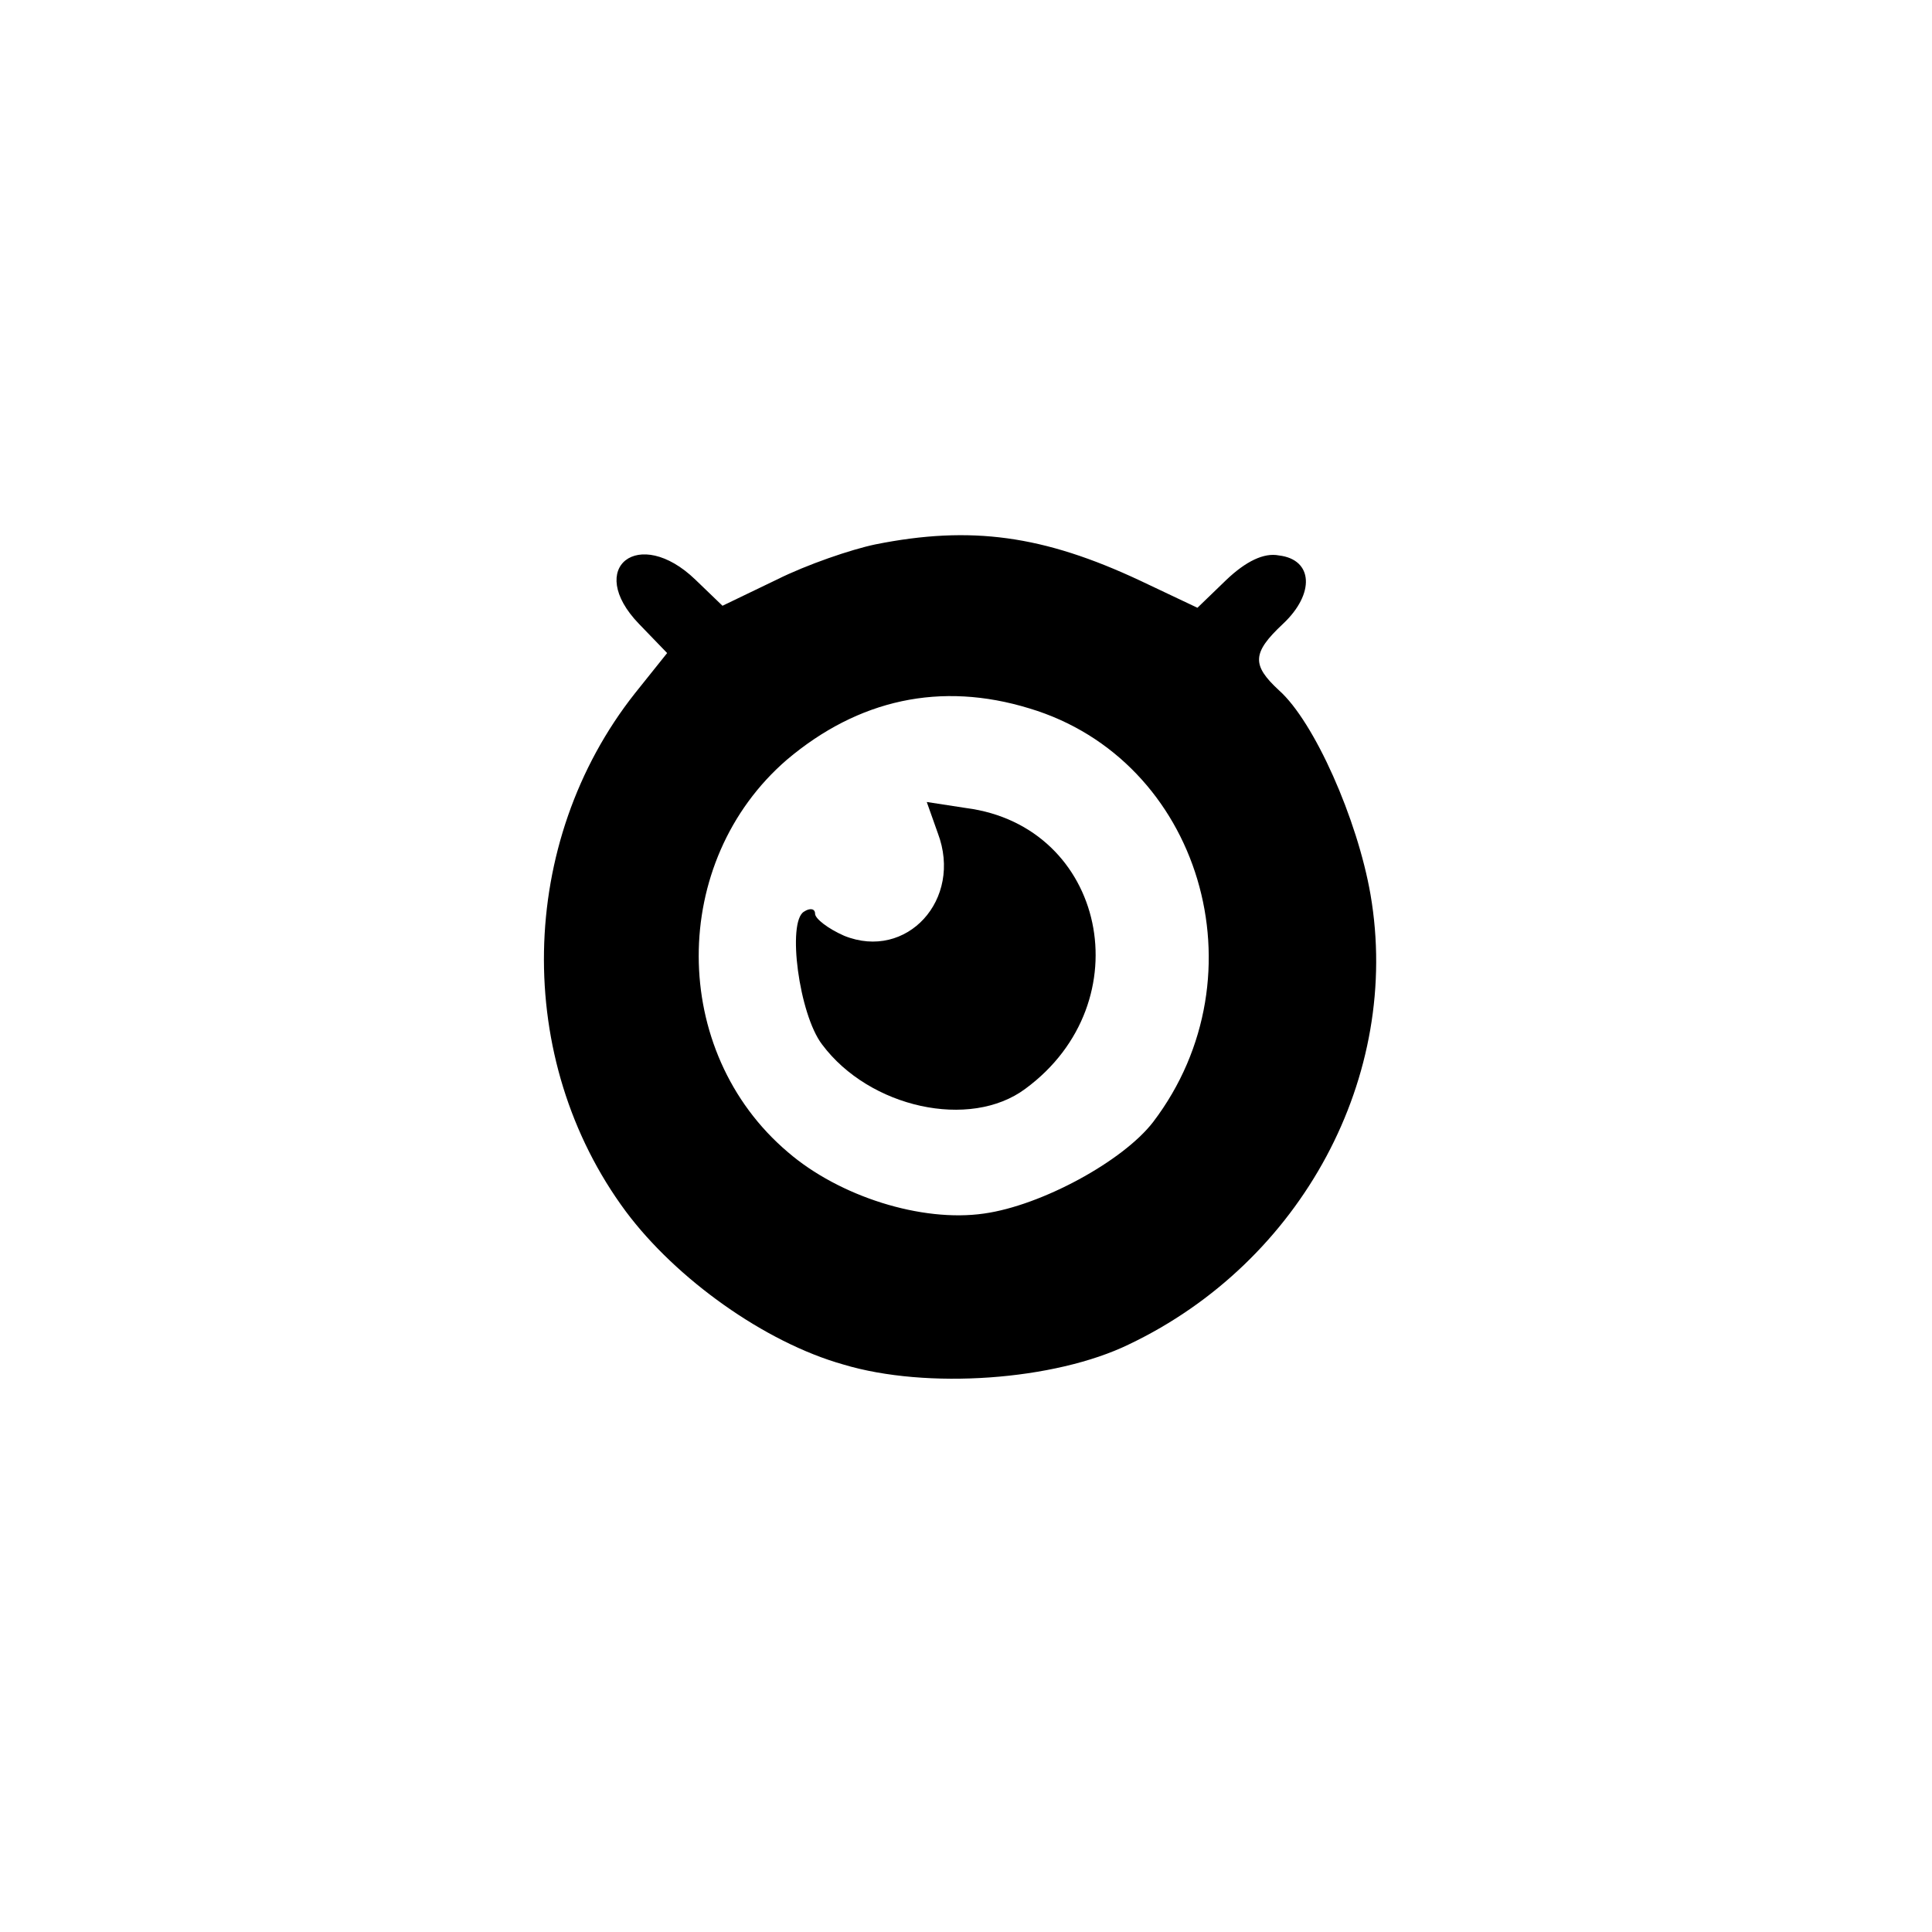 <?xml version="1.0" standalone="no"?>
<!DOCTYPE svg PUBLIC "-//W3C//DTD SVG 20010904//EN"
 "http://www.w3.org/TR/2001/REC-SVG-20010904/DTD/svg10.dtd">
<svg version="1.0" xmlns="http://www.w3.org/2000/svg"
 width="192pt" height="192pt" viewBox="0 0 192 192"
 preserveAspectRatio="xMidYMid meet">
<g transform="translate(0,192) scale(0.1,-0.1)"
fill="#000000" stroke="none">
811 c445 -92 729 -532 635 -987 -62 -301 -295 -546 -601 -630 -91 -26 -329
-26 -420 0 -291 80 -516 305 -596 596 -26 91 -26 329 0 420 120 433 542 692
982 601z"/>
<path d="M870 1379 c-24 -5 -68 -20 -98 -35 l-54 -26 -27 26 c-56 54 -110 12
-56 -44 l28 -29 -32 -40 c-117 -148 -121 -364 -9 -515 50 -67 138 -130 216
-152 83 -25 210 -16 284 20 172 82 271 267 240 447 -13 75 -56 172 -91 203
-27 25 -27 37 4 66 32 30 30 64 -4 68 -15 3 -33 -6 -52 -24 l-29 -28 -57 27
c-96 45 -168 55 -263 36z m153 -163 c170 -51 234 -265 123 -411 -30 -39 -111
-83 -168 -91 -62 -9 -144 17 -195 61 -118 100 -118 289 -1 390 71 60 153 78
241 51z"/>
<path d="M932 1092 c25 -66 -31 -127 -93 -102 -16 7 -29 17 -29 22 0 5 -5 6
-11 2 -17 -10 -5 -102 18 -132 47 -63 147 -85 202 -44 117 86 80 261 -59 279
l-39 6 11 -31z"/>
</g>
</svg>
